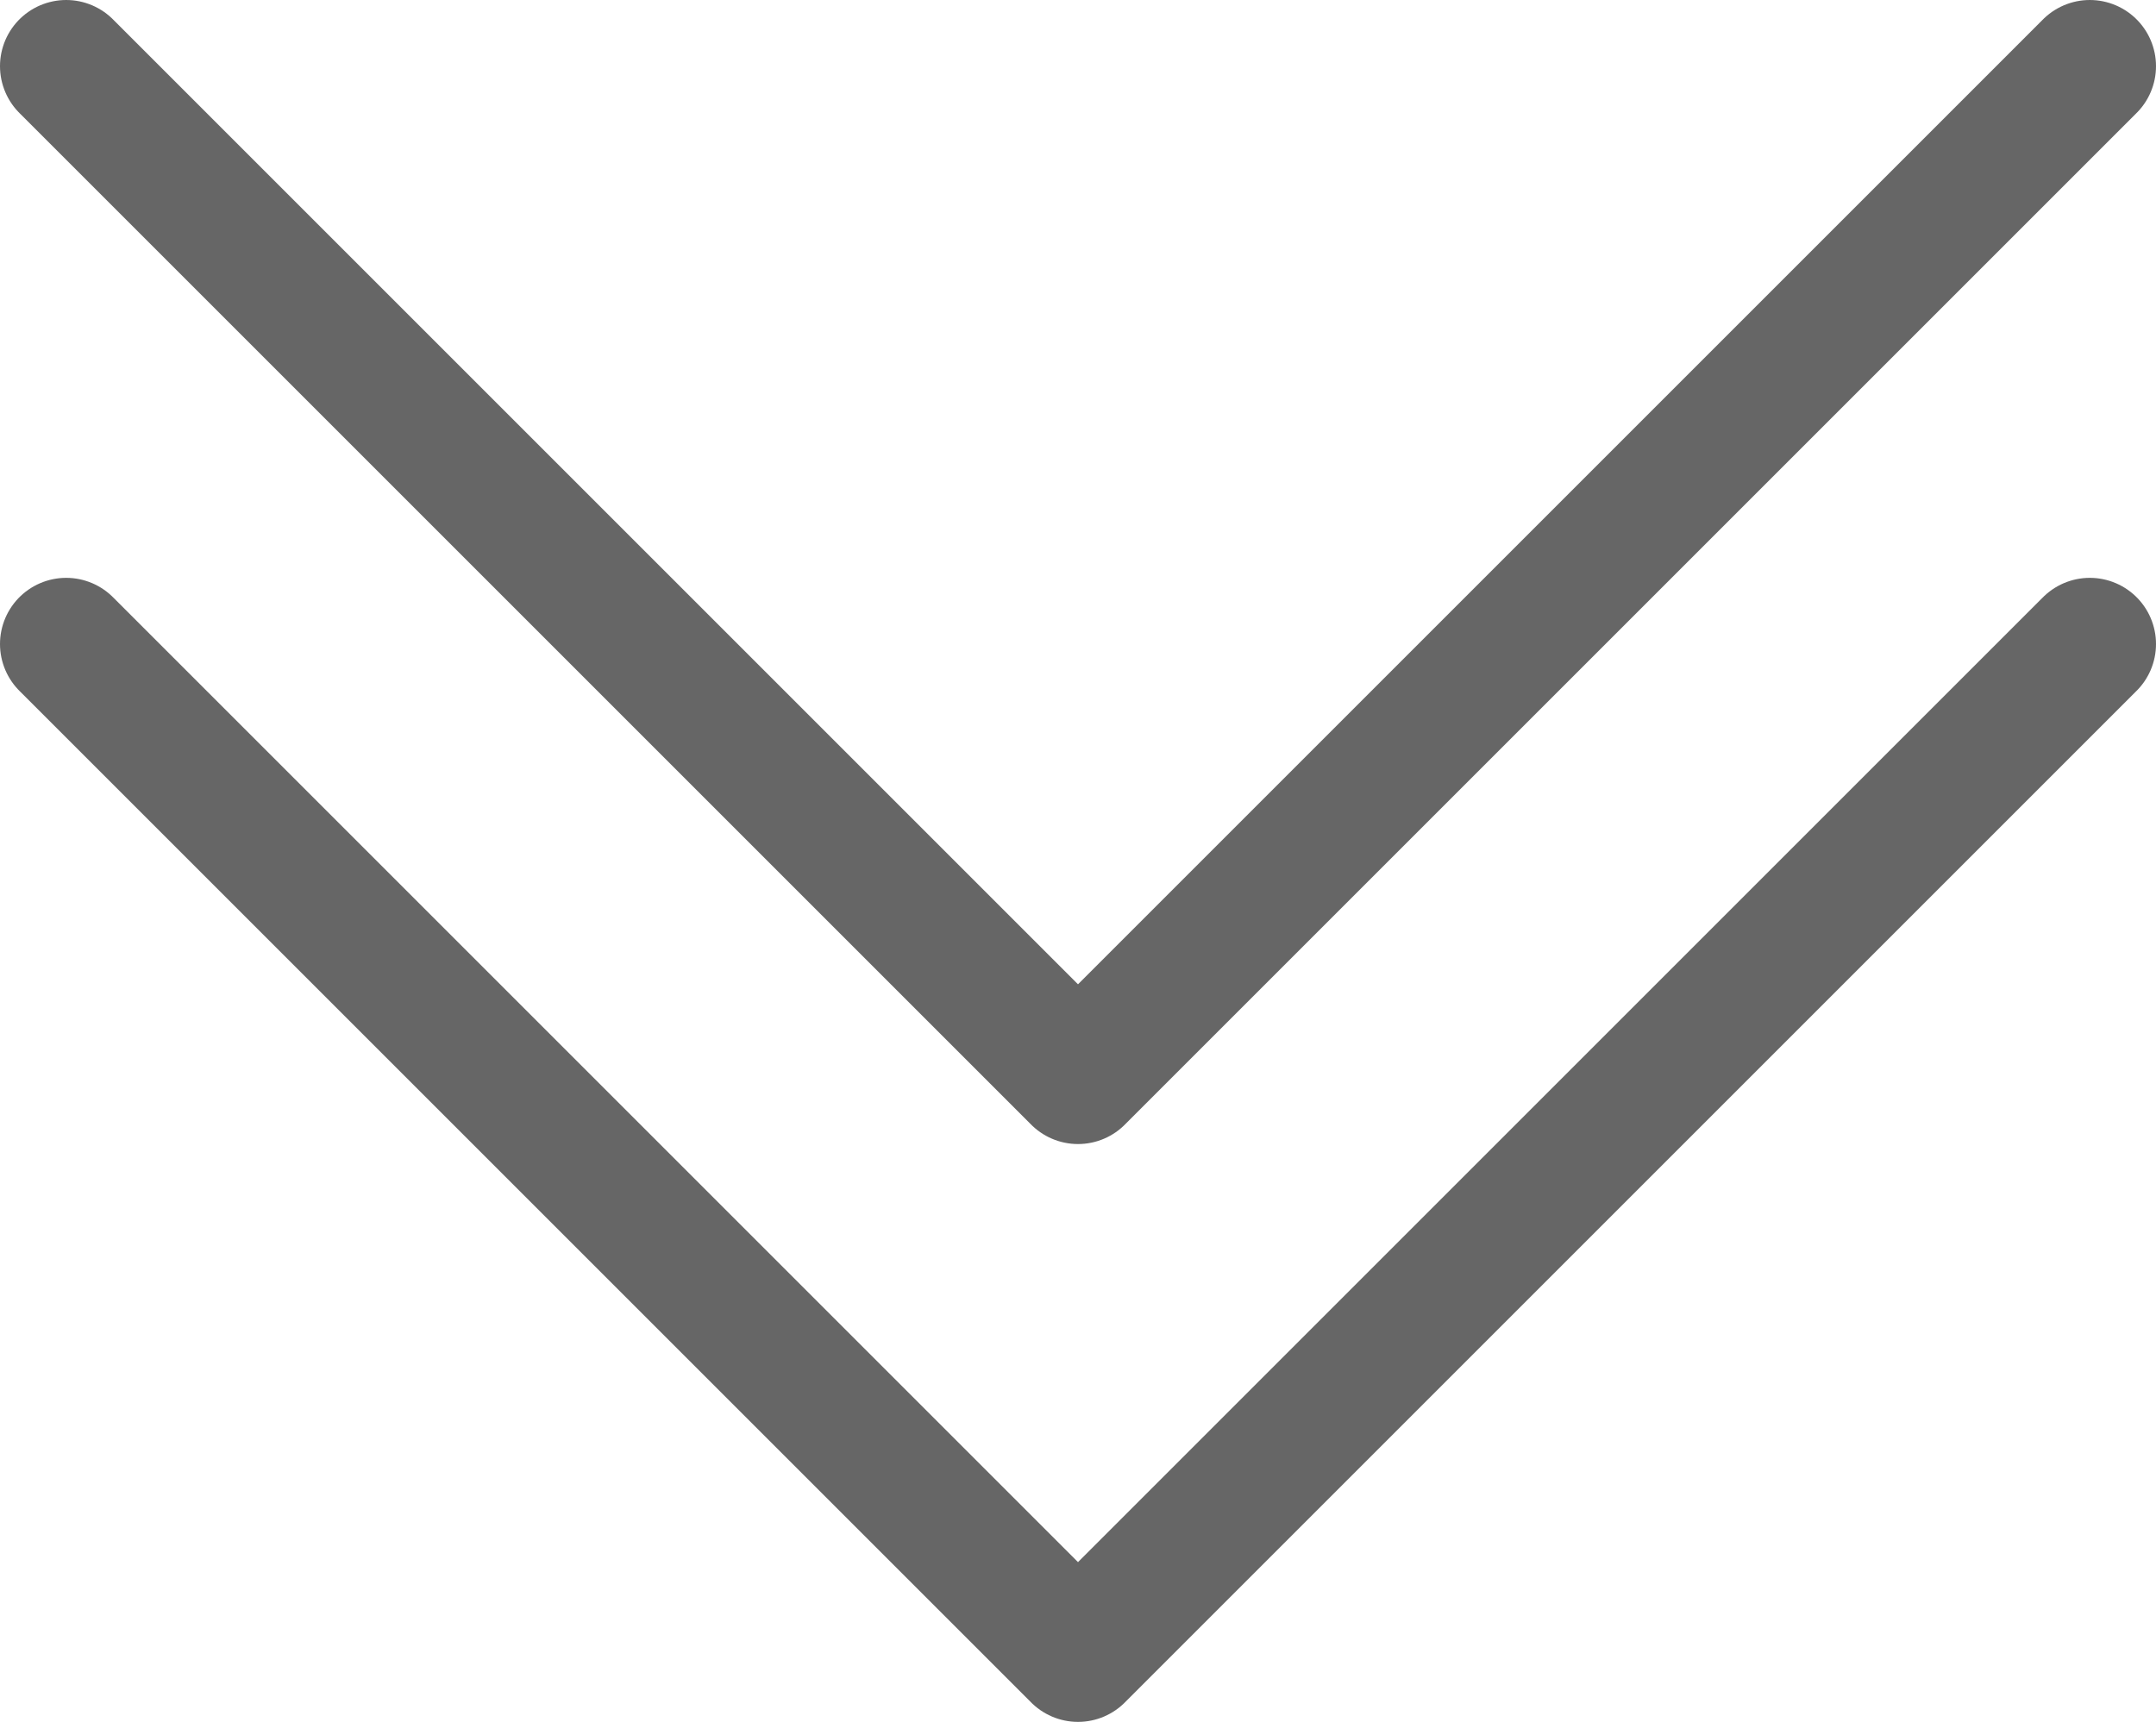 <svg xmlns="http://www.w3.org/2000/svg" width="32.576" height="26.021" viewBox="0 0 32.576 26.021">
  <g id="Arrow_Down" data-name="Arrow Down" transform="translate(-677 -691)">
    <path id="chevron-down" d="M6,9,21.288,24.288,36.576,9" transform="translate(672 691.732)" fill="none" stroke="#666" stroke-linecap="round" stroke-linejoin="round" stroke-width="2"/>
    <path id="chevron-down-2" data-name="chevron-down" d="M6,9,21.288,24.288,36.576,9" transform="translate(672 683)" fill="none" stroke="#666" stroke-linecap="round" stroke-linejoin="round" stroke-width="2"/>
  </g>
</svg>
